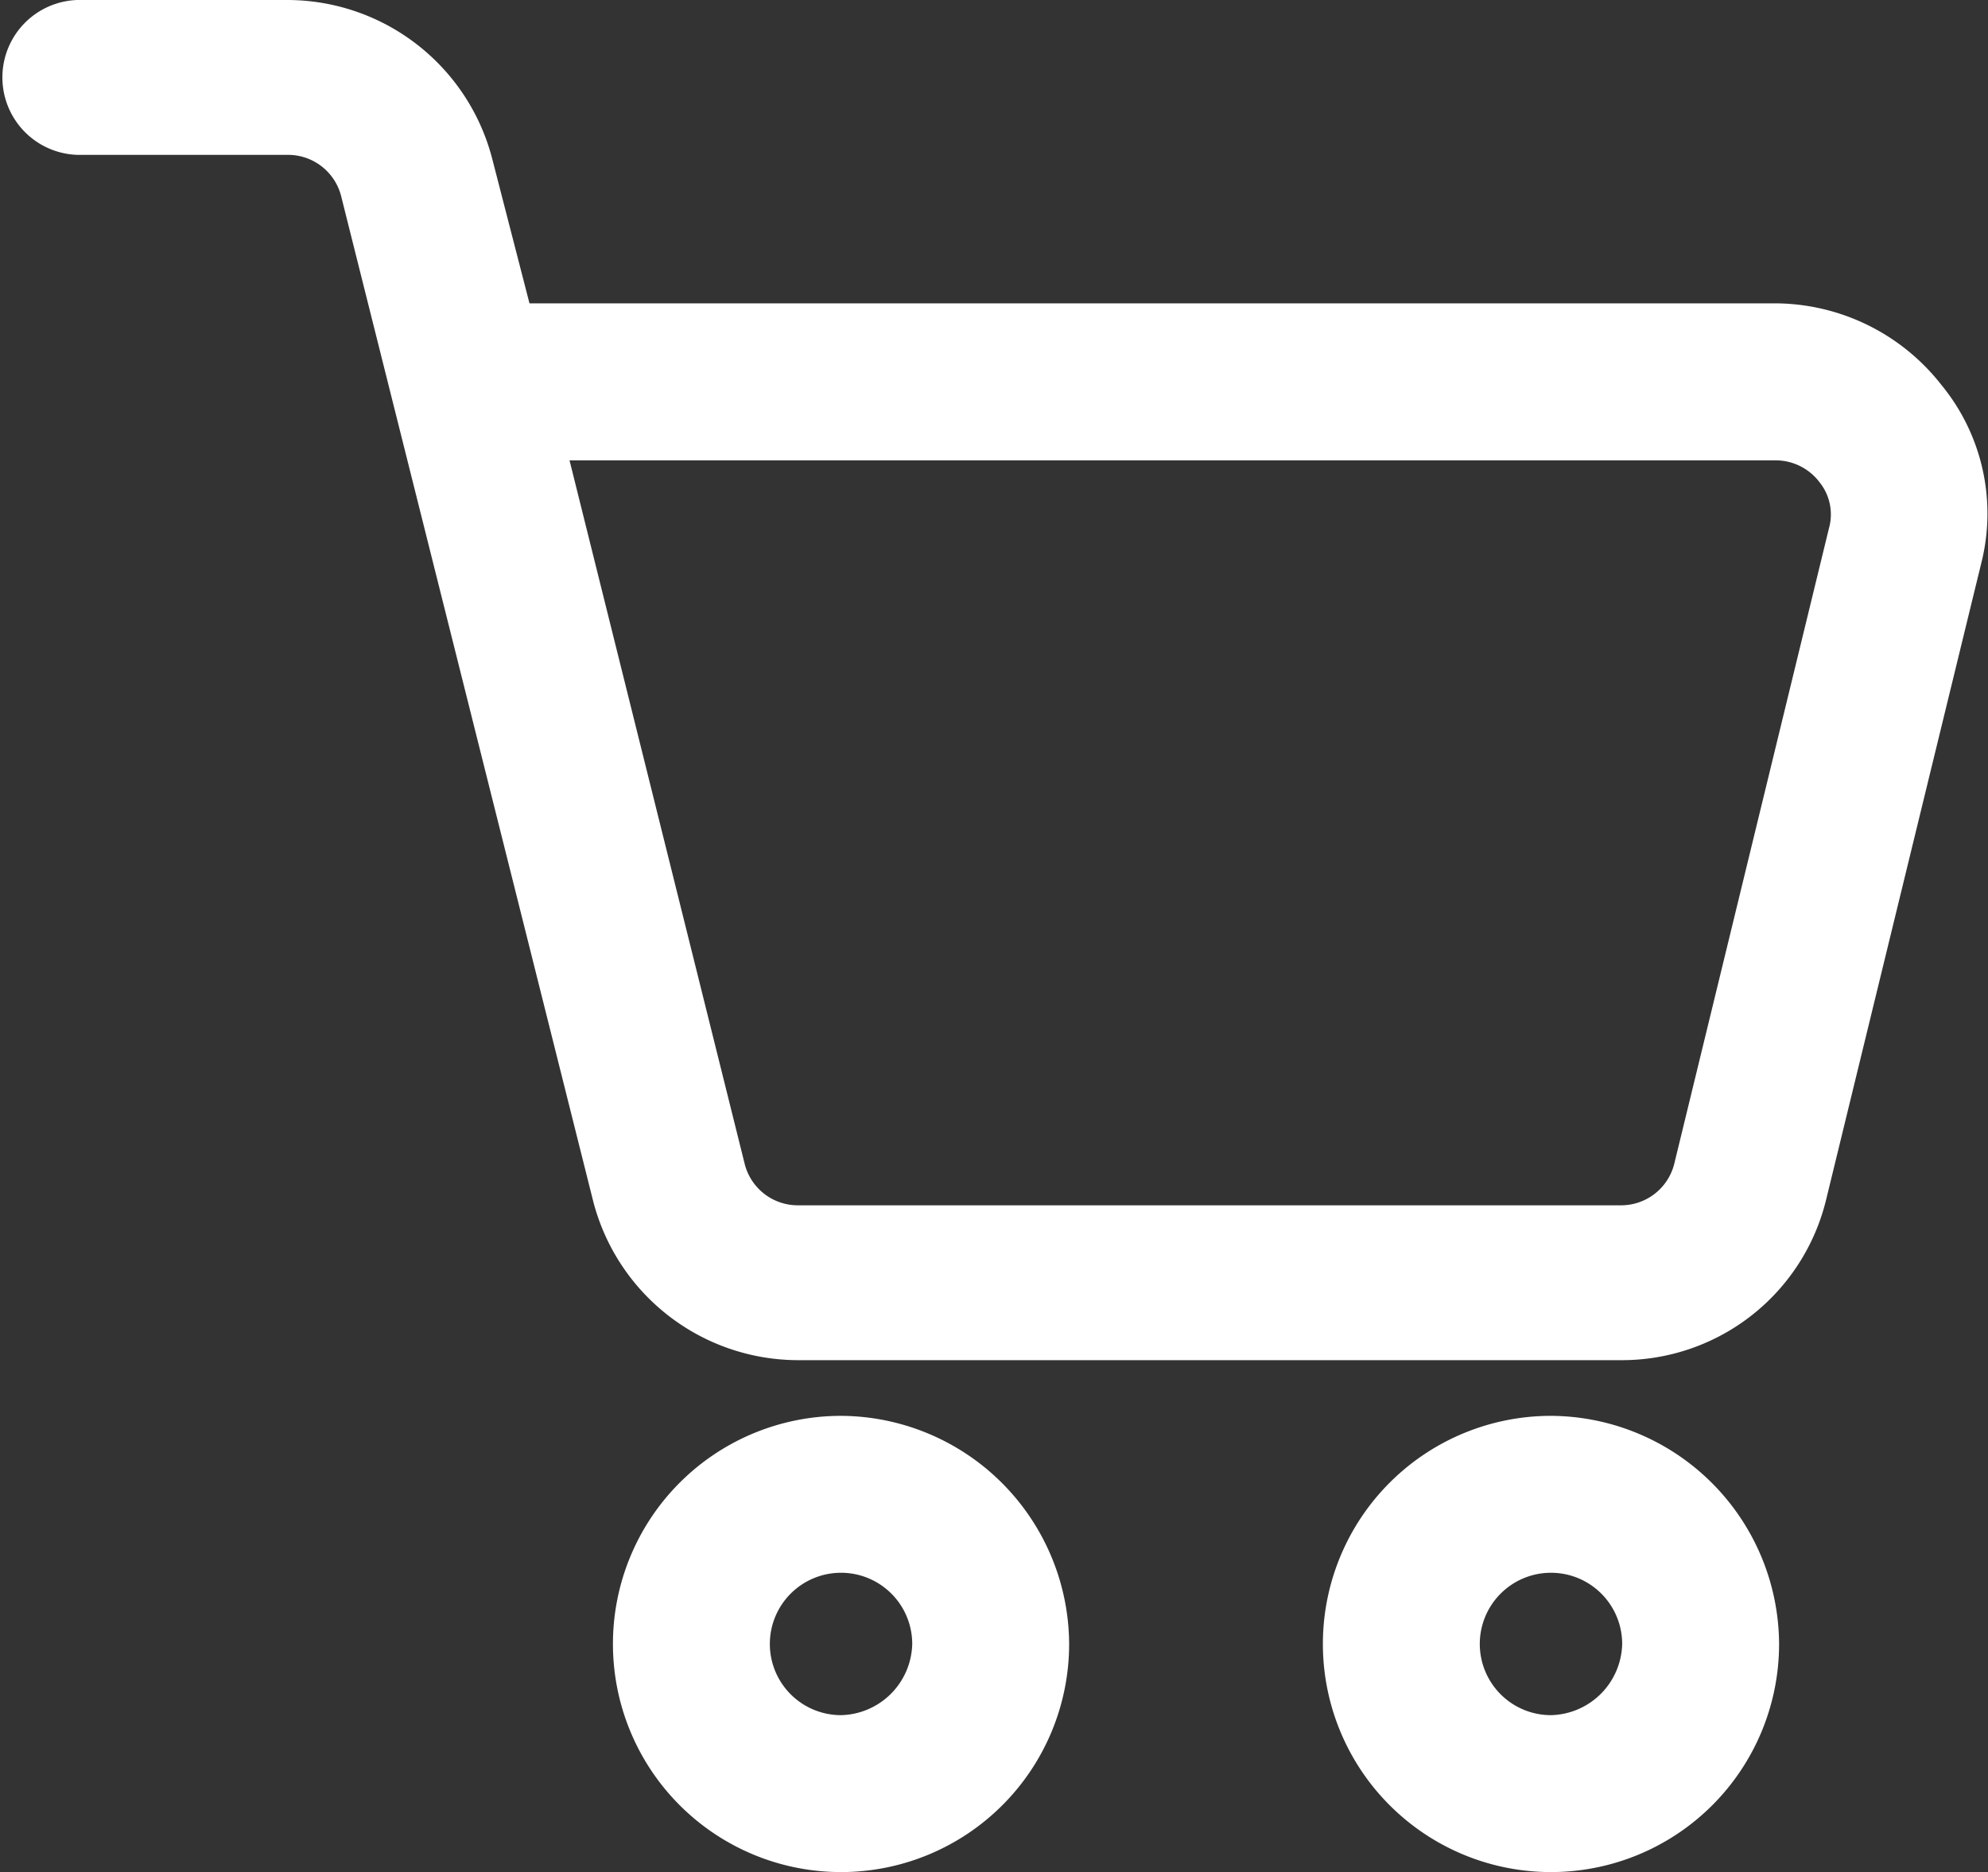 <svg xmlns="http://www.w3.org/2000/svg" width="22.172" height="20.878" viewBox="0 0 22.172 20.878">
  <rect x="0" y="0" width="22.172" height="20.878" fill="#333333" stroke="none"/>
  <g id="noun_cart_1864278_1_" data-name="noun_cart_1864278 (1)" transform="translate(0.15 0.15)">
    <g id="Group_1985" data-name="Group 1985">
      <path id="Path_568" data-name="Path 568" d="M23.884,9.535a2.215,2.215,0,0,0-1.726-.852H8.139L7.7,6.98A2.213,2.213,0,0,0,5.561,5.3H3.214a.714.714,0,0,0,0,1.427H5.561A.761.761,0,0,1,6.3,7.3L9.106,18.489a2.213,2.213,0,0,0,2.141,1.68h9.184a2.193,2.193,0,0,0,2.141-1.68L24.3,11.4A2.11,2.11,0,0,0,23.884,9.535Zm-.99,1.542-1.726,7.09a.761.761,0,0,1-.737.575H11.247a.761.761,0,0,1-.737-.575l-2-8.033h13.65a.763.763,0,0,1,.6.3A.722.722,0,0,1,22.894,11.077Z" transform="translate(-2.5 -5.3)" fill="#fff" stroke="#fff" stroke-width="0.3"/>
      <path id="Path_569" data-name="Path 569" d="M34.594,73.9a2.394,2.394,0,1,0,2.394,2.394A2.407,2.407,0,0,0,34.594,73.9Zm0,3.338a.944.944,0,1,1,.944-.944A.963.963,0,0,1,34.594,77.238Z" transform="translate(-25.364 -58.11)" fill="#fff" stroke="#fff" stroke-width="0.3"/>
      <path id="Path_570" data-name="Path 570" d="M68.994,73.9a2.394,2.394,0,1,0,2.394,2.394A2.407,2.407,0,0,0,68.994,73.9Zm0,3.338a.944.944,0,1,1,.944-.944A.963.963,0,0,1,68.994,77.238Z" transform="translate(-51.846 -58.11)" fill="#fff" stroke="#fff" stroke-width="0.3"/>
    </g>
  </g>
</svg>
